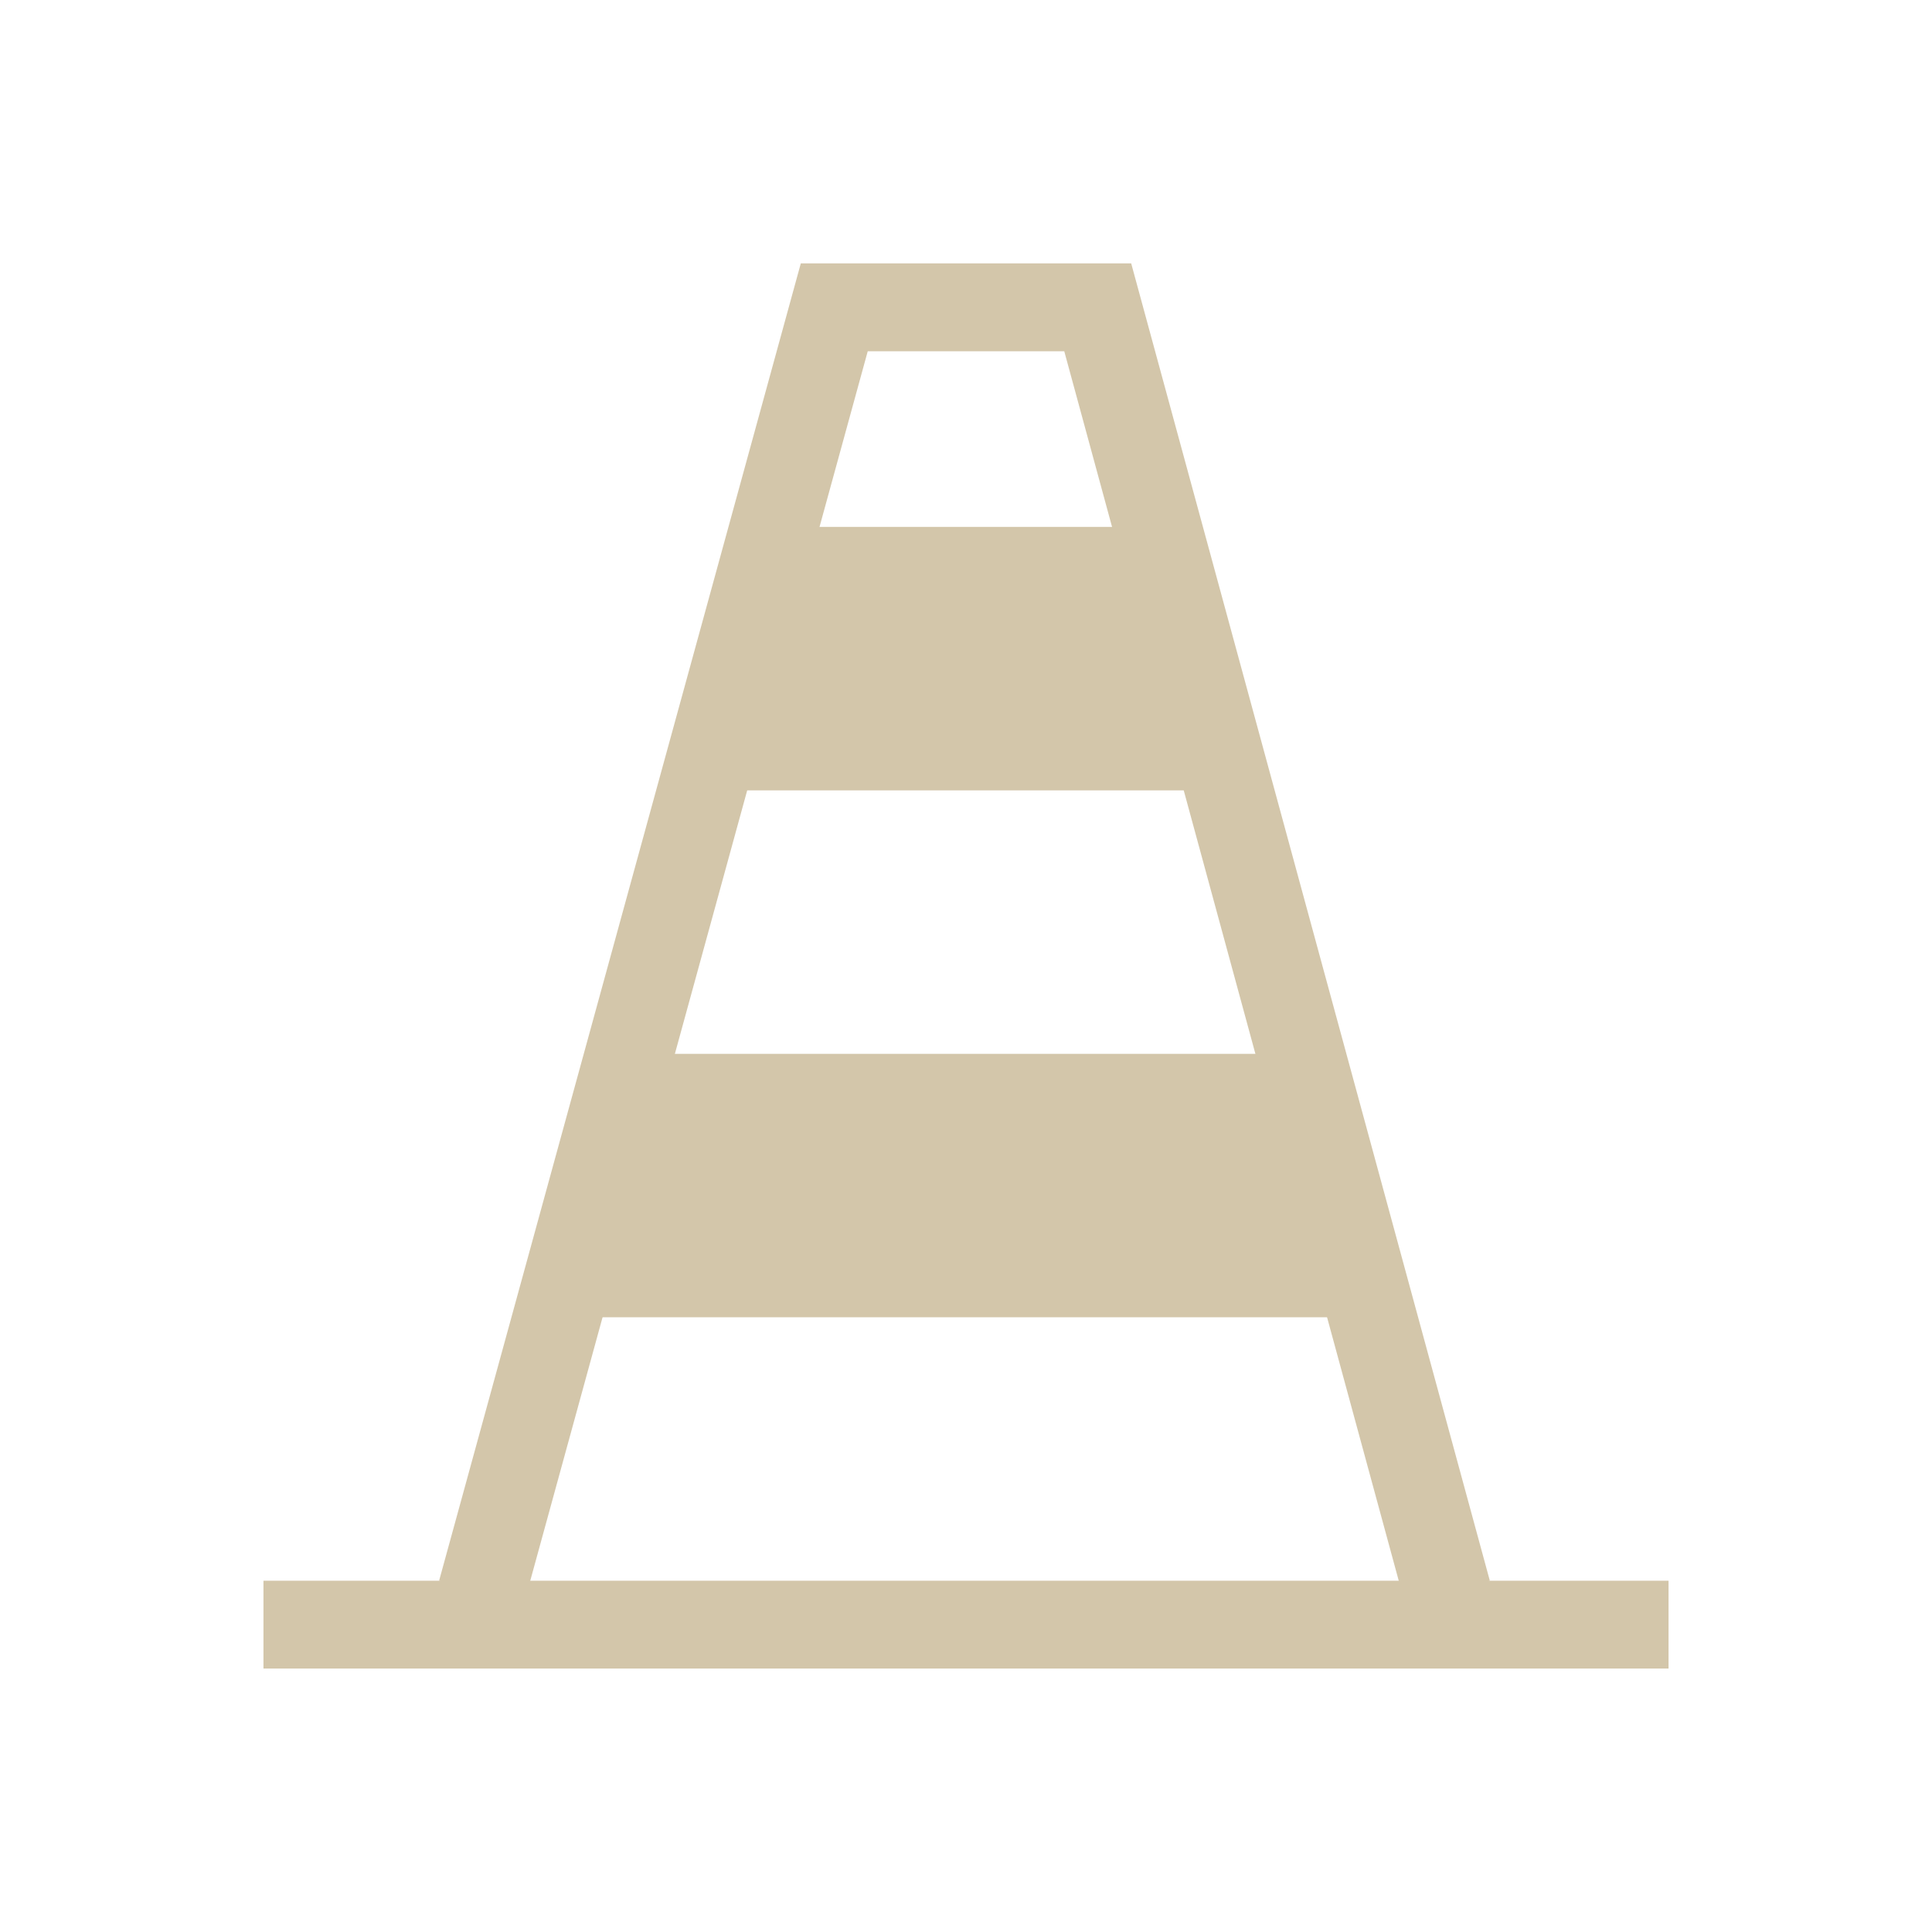<svg width="22" height="22" version="1.1" xmlns="http://www.w3.org/2000/svg">
 <style id="current-color-scheme" type="text/css">.ColorScheme-Text {
        color:#D3C6AA;
      }</style>
 <rect class="ColorScheme-Text" x="3" y="18" width="16" height="1" fill="currentColor"/>
 <path class="ColorScheme-Text" d="m9.119 2.999-4.119 15.001 0.965 0.266 3.916-14.266h2.238l3.881 14.266 0.965-0.266-4.084-15.001z" fill="currentColor"/>
 <path class="ColorScheme-Text" d="m9 6h4l1 3h-6z" fill="currentColor"/>
 <path class="ColorScheme-Text" d="m7.5 12h7l1 3h-9z" fill="currentColor"/>
</svg>
